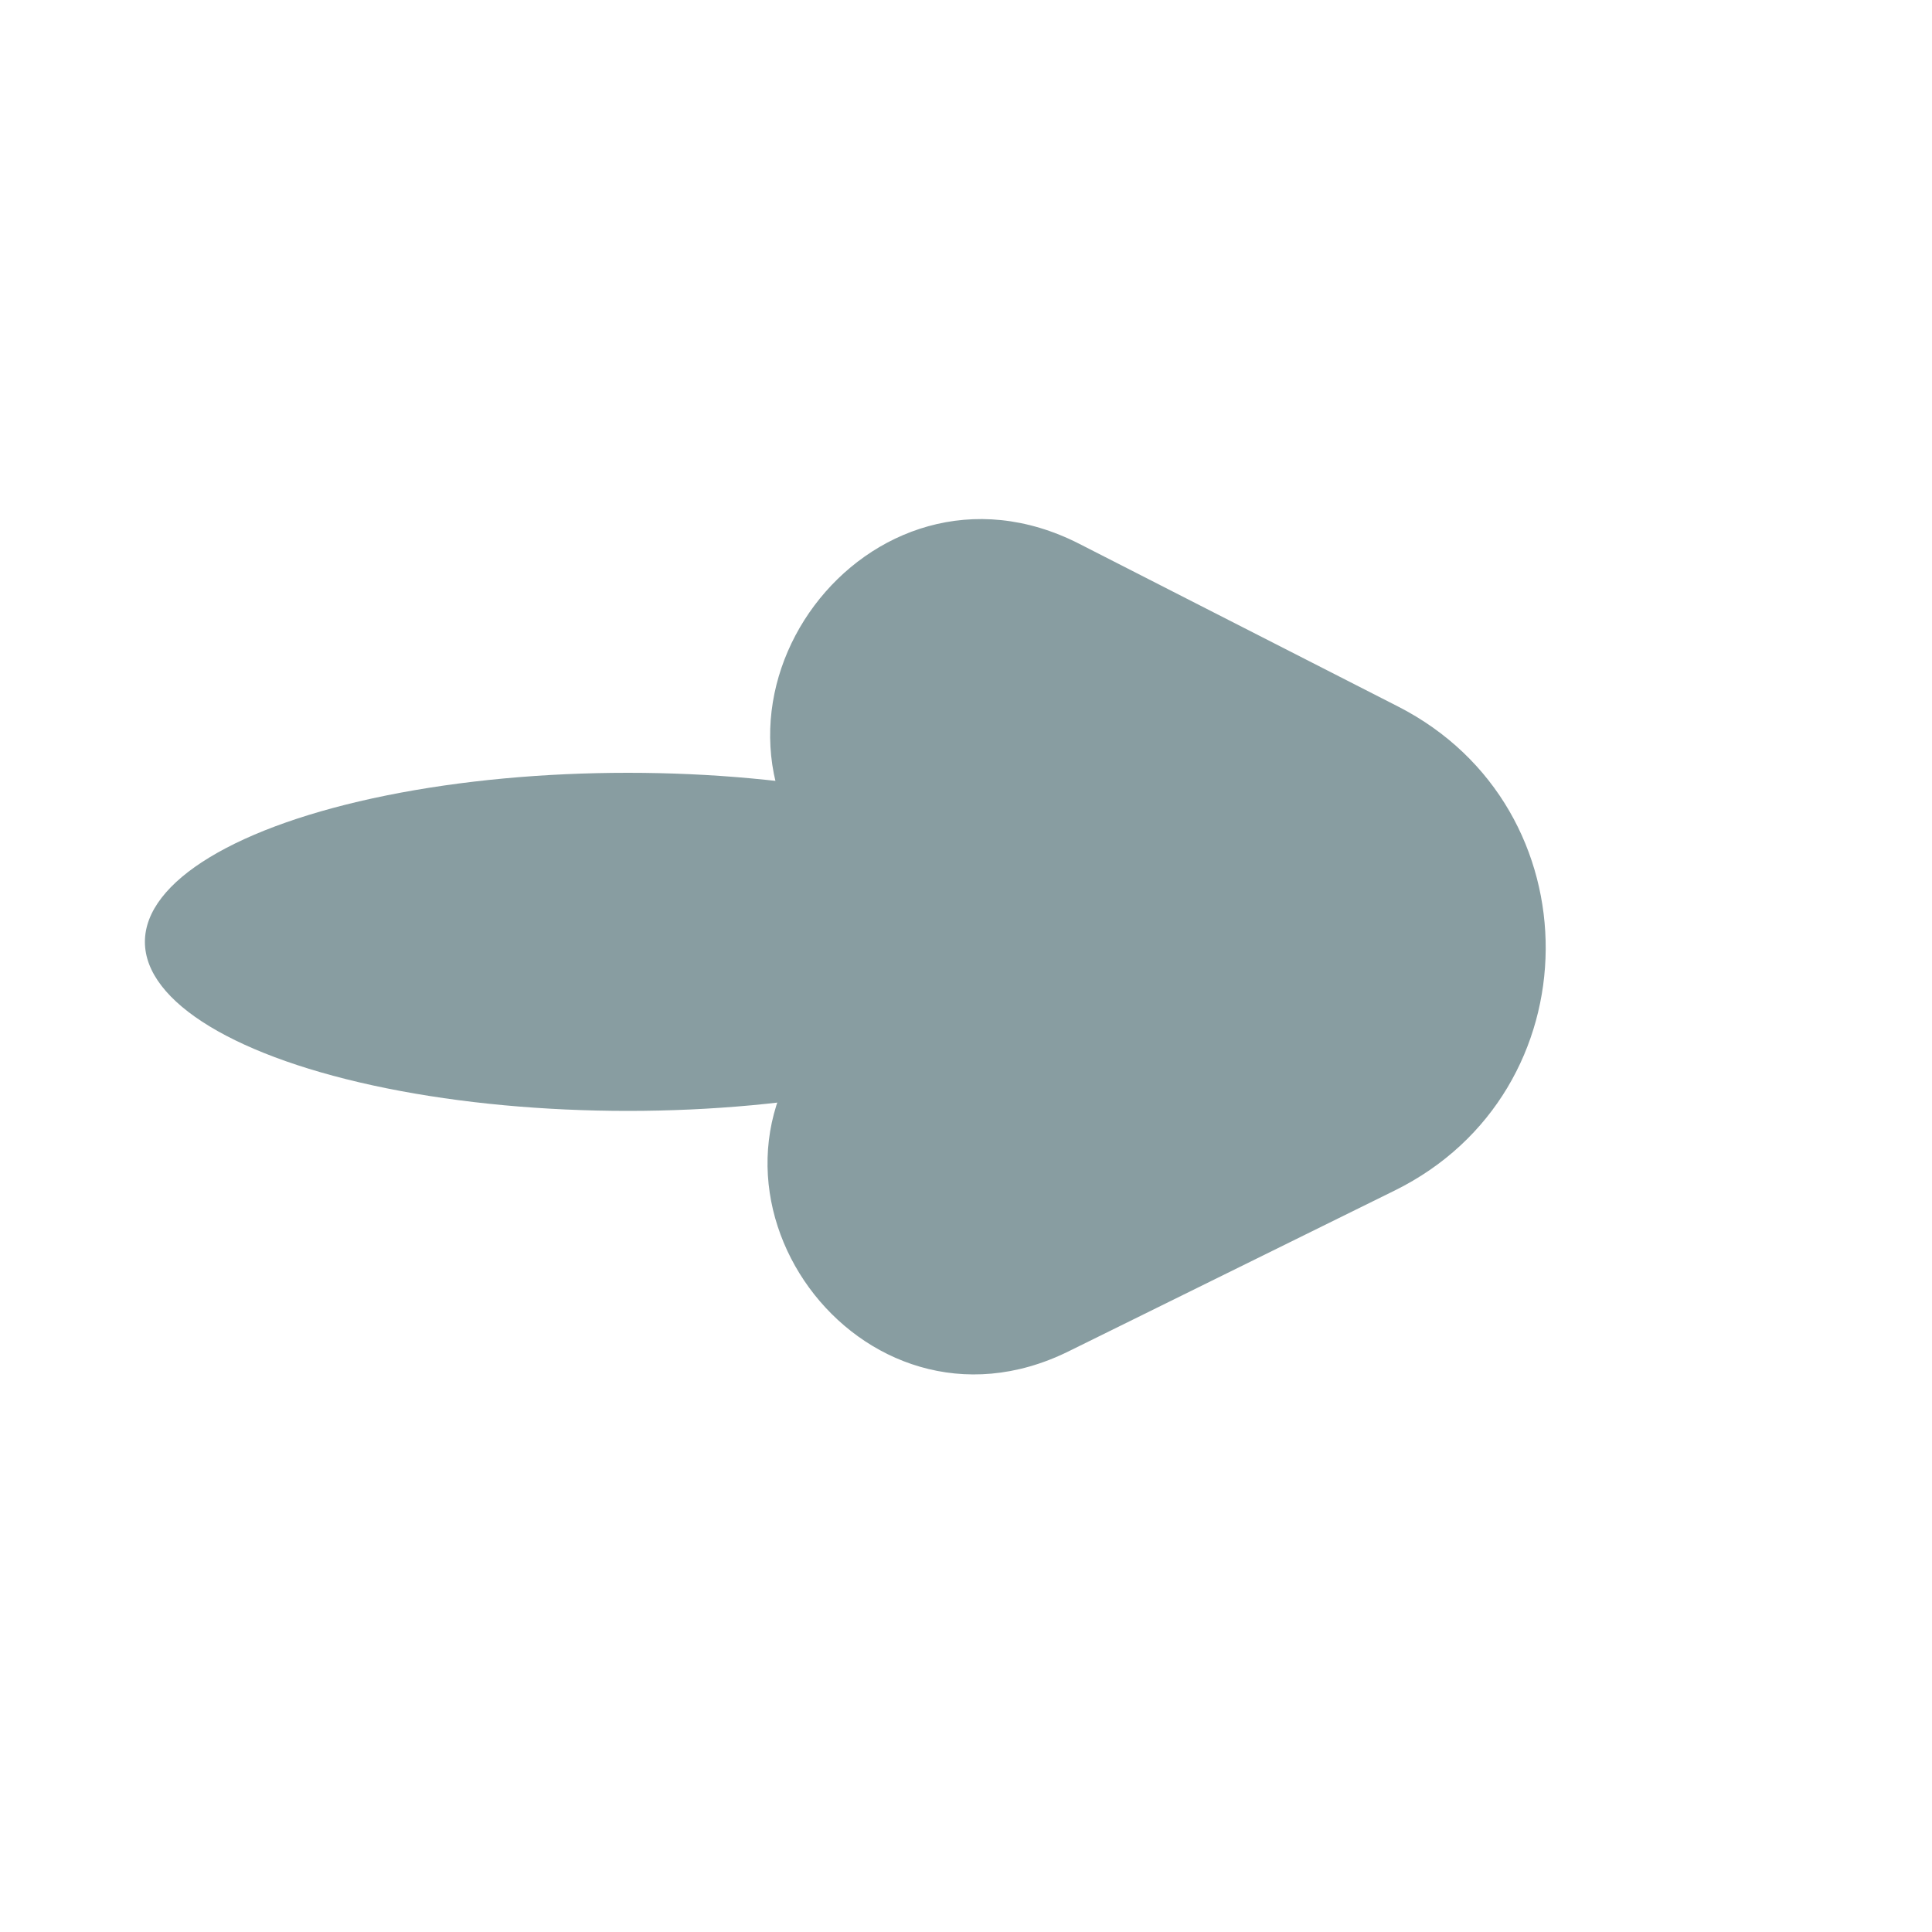 <svg width="40" height="40" viewBox="0 0 40 40" fill="none" xmlns="http://www.w3.org/2000/svg">
<ellipse cx="13" cy="19.5" rx="10" ry="3.5" fill="#889DA1"/>
<path d="M28.944 14.627C33.053 16.724 33.013 22.609 28.875 24.649L22.12 27.98C17.801 30.109 13.786 24.608 17.131 21.144V21.144C17.923 20.324 17.934 19.025 17.158 18.189V18.189C13.819 14.591 17.973 9.028 22.345 11.259L28.944 14.627Z" fill="#889DA1"/>
</svg>
